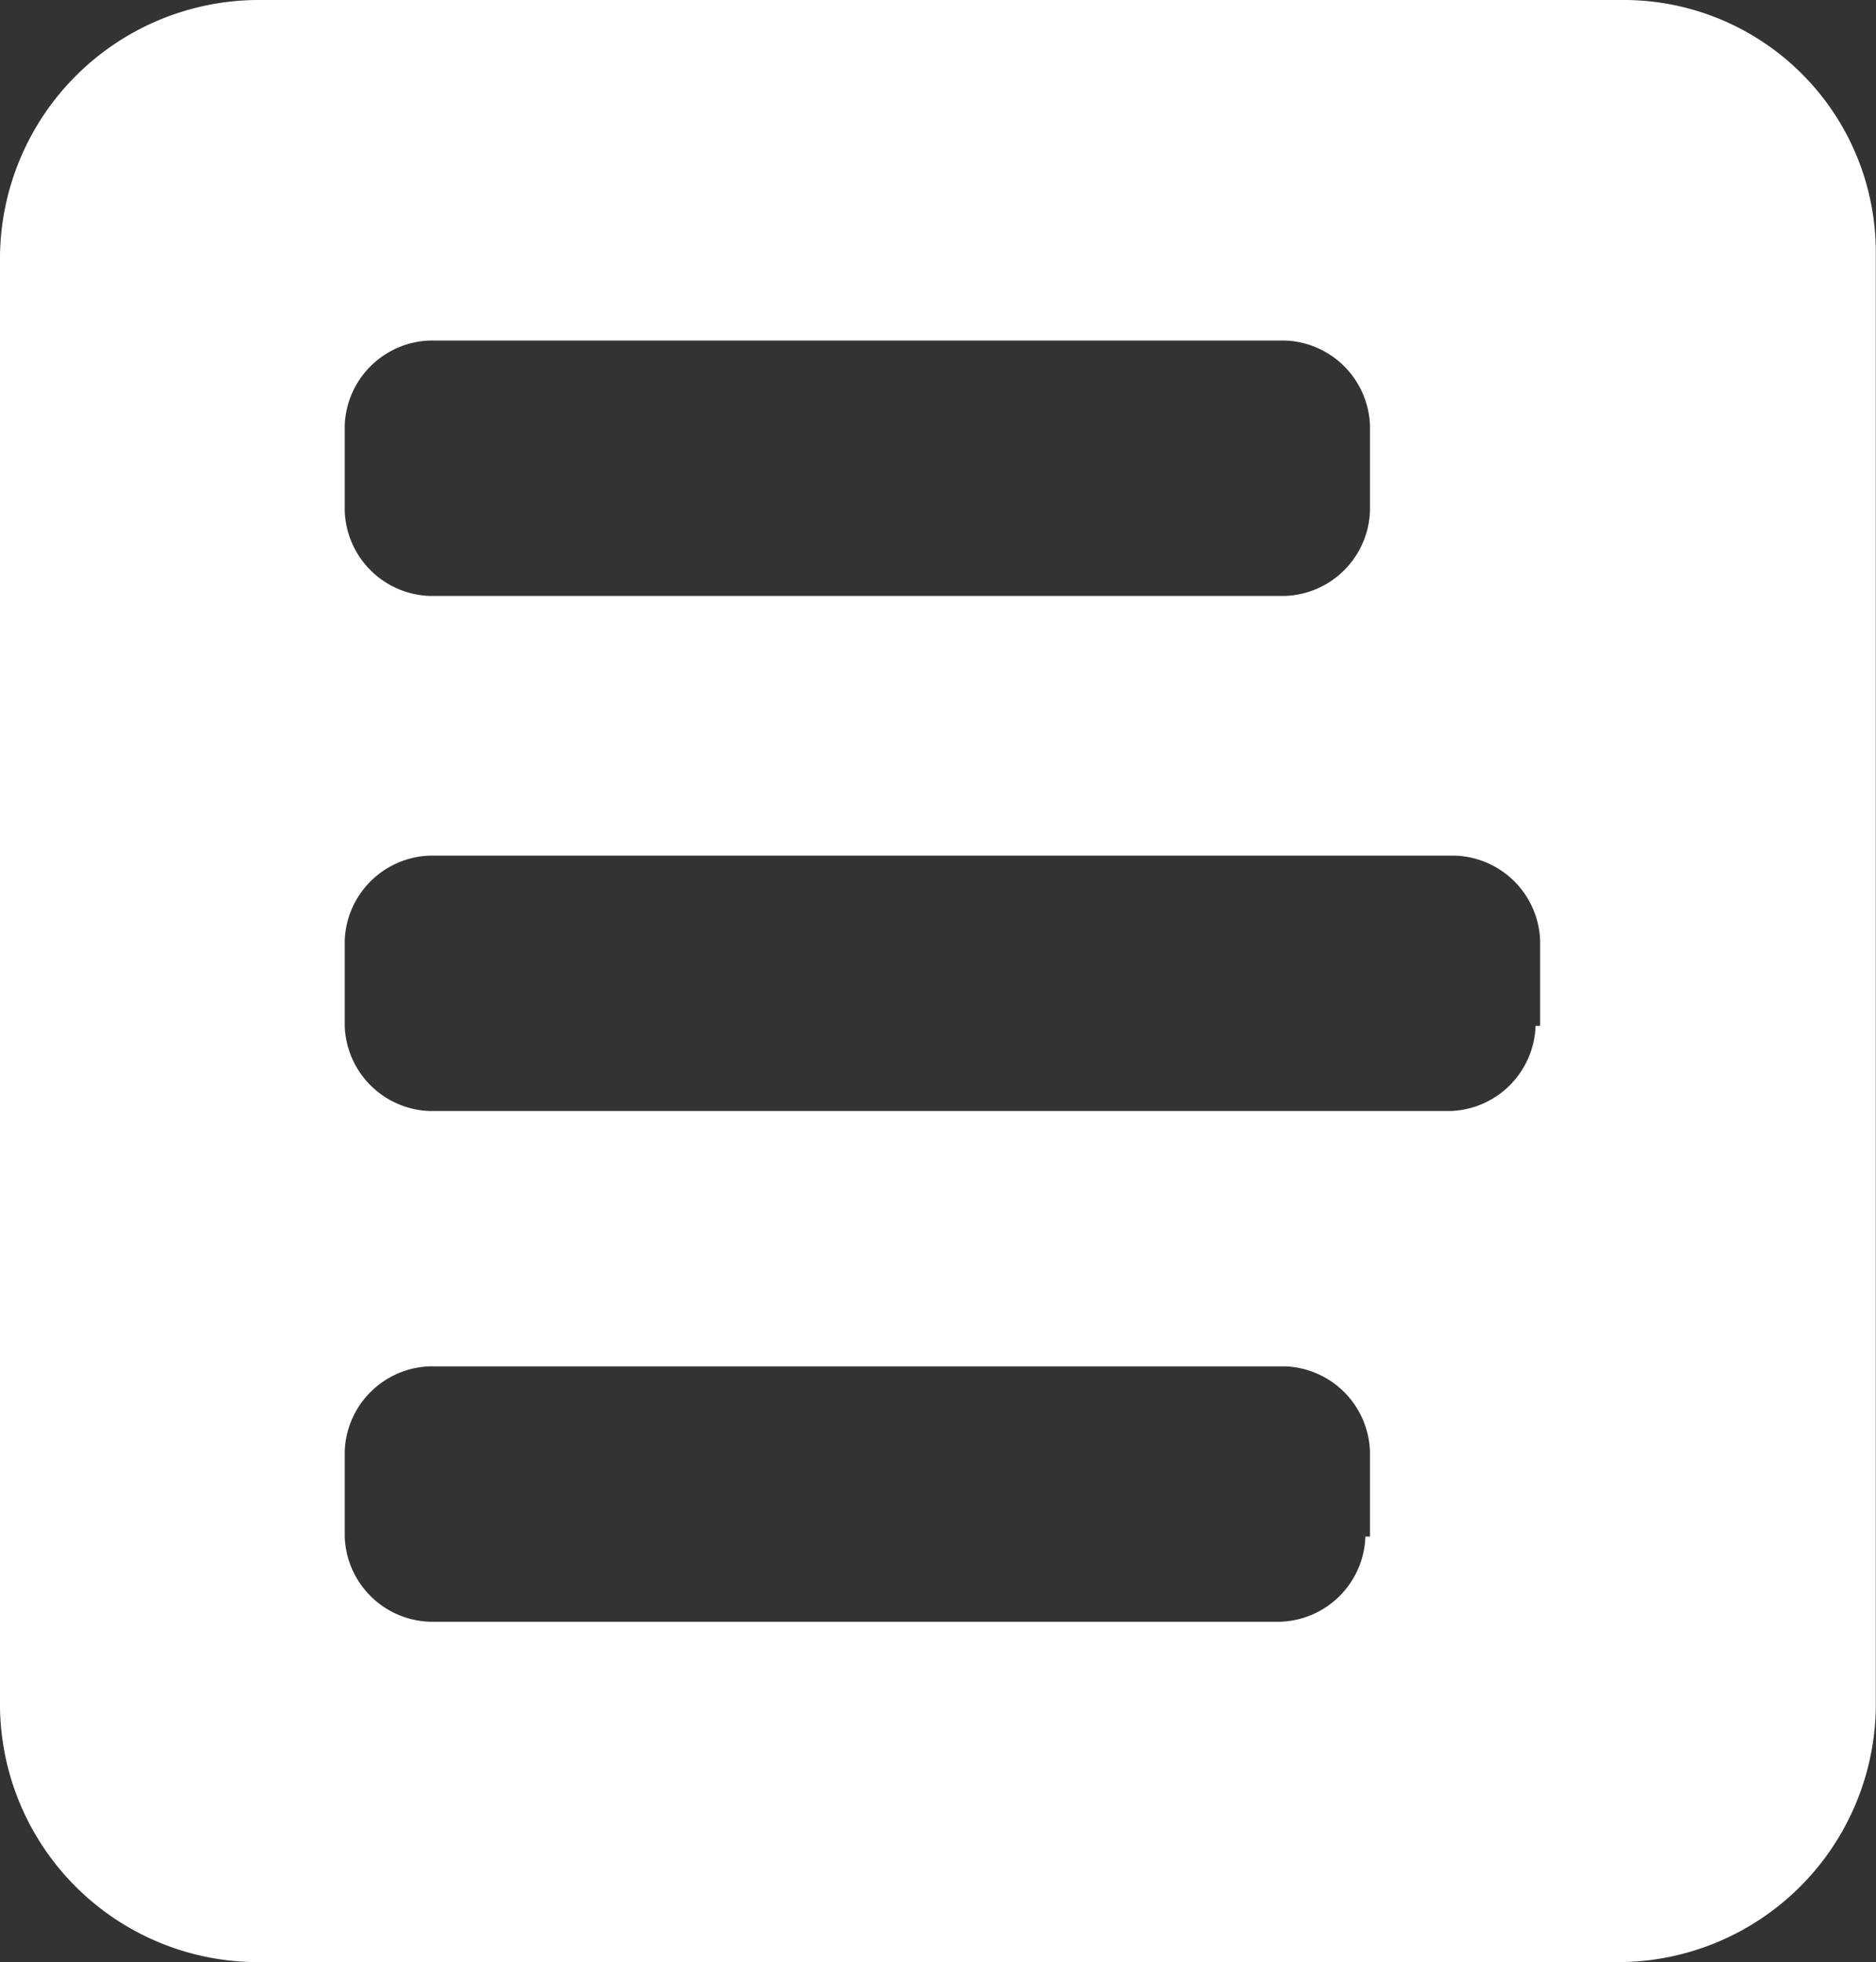 <svg xmlns="http://www.w3.org/2000/svg" width="19.293" height="20.166" viewBox="0 0 19.293 20.166">
  <rect x="0" y="0" width="19.293" height="20.166" fill="#333333" stroke="none"/>
  <path id="work-order-type-svgrepo-com" d="M20.792,14.544a.906.906,0,0,1-.875.875H9.42a.906.906,0,0,1-.875-.875v-.875a.906.906,0,0,1,.875-.875H19.964a.906.906,0,0,1,.875.875v.875Zm-1.75,5.249a.906.906,0,0,1-.875.875H9.42a.906.906,0,0,1-.875-.875v-.875a.906.906,0,0,1,.875-.875h8.794a.906.906,0,0,1,.875.875v.875ZM8.545,8.374A.906.906,0,0,1,9.42,7.5h8.794a.906.906,0,0,1,.875.875v.875a.906.906,0,0,1-.875.875H9.42a.906.906,0,0,1-.875-.875S8.545,8.374,8.545,8.374ZM21.667,4h-14A2.663,2.663,0,0,0,5,6.624V21.542a2.653,2.653,0,0,0,2.624,2.624H21.667a2.653,2.653,0,0,0,2.624-2.624V6.624A2.594,2.594,0,0,0,21.667,4Z" transform="translate(-5 -4)" fill="#fff"/>
</svg>
